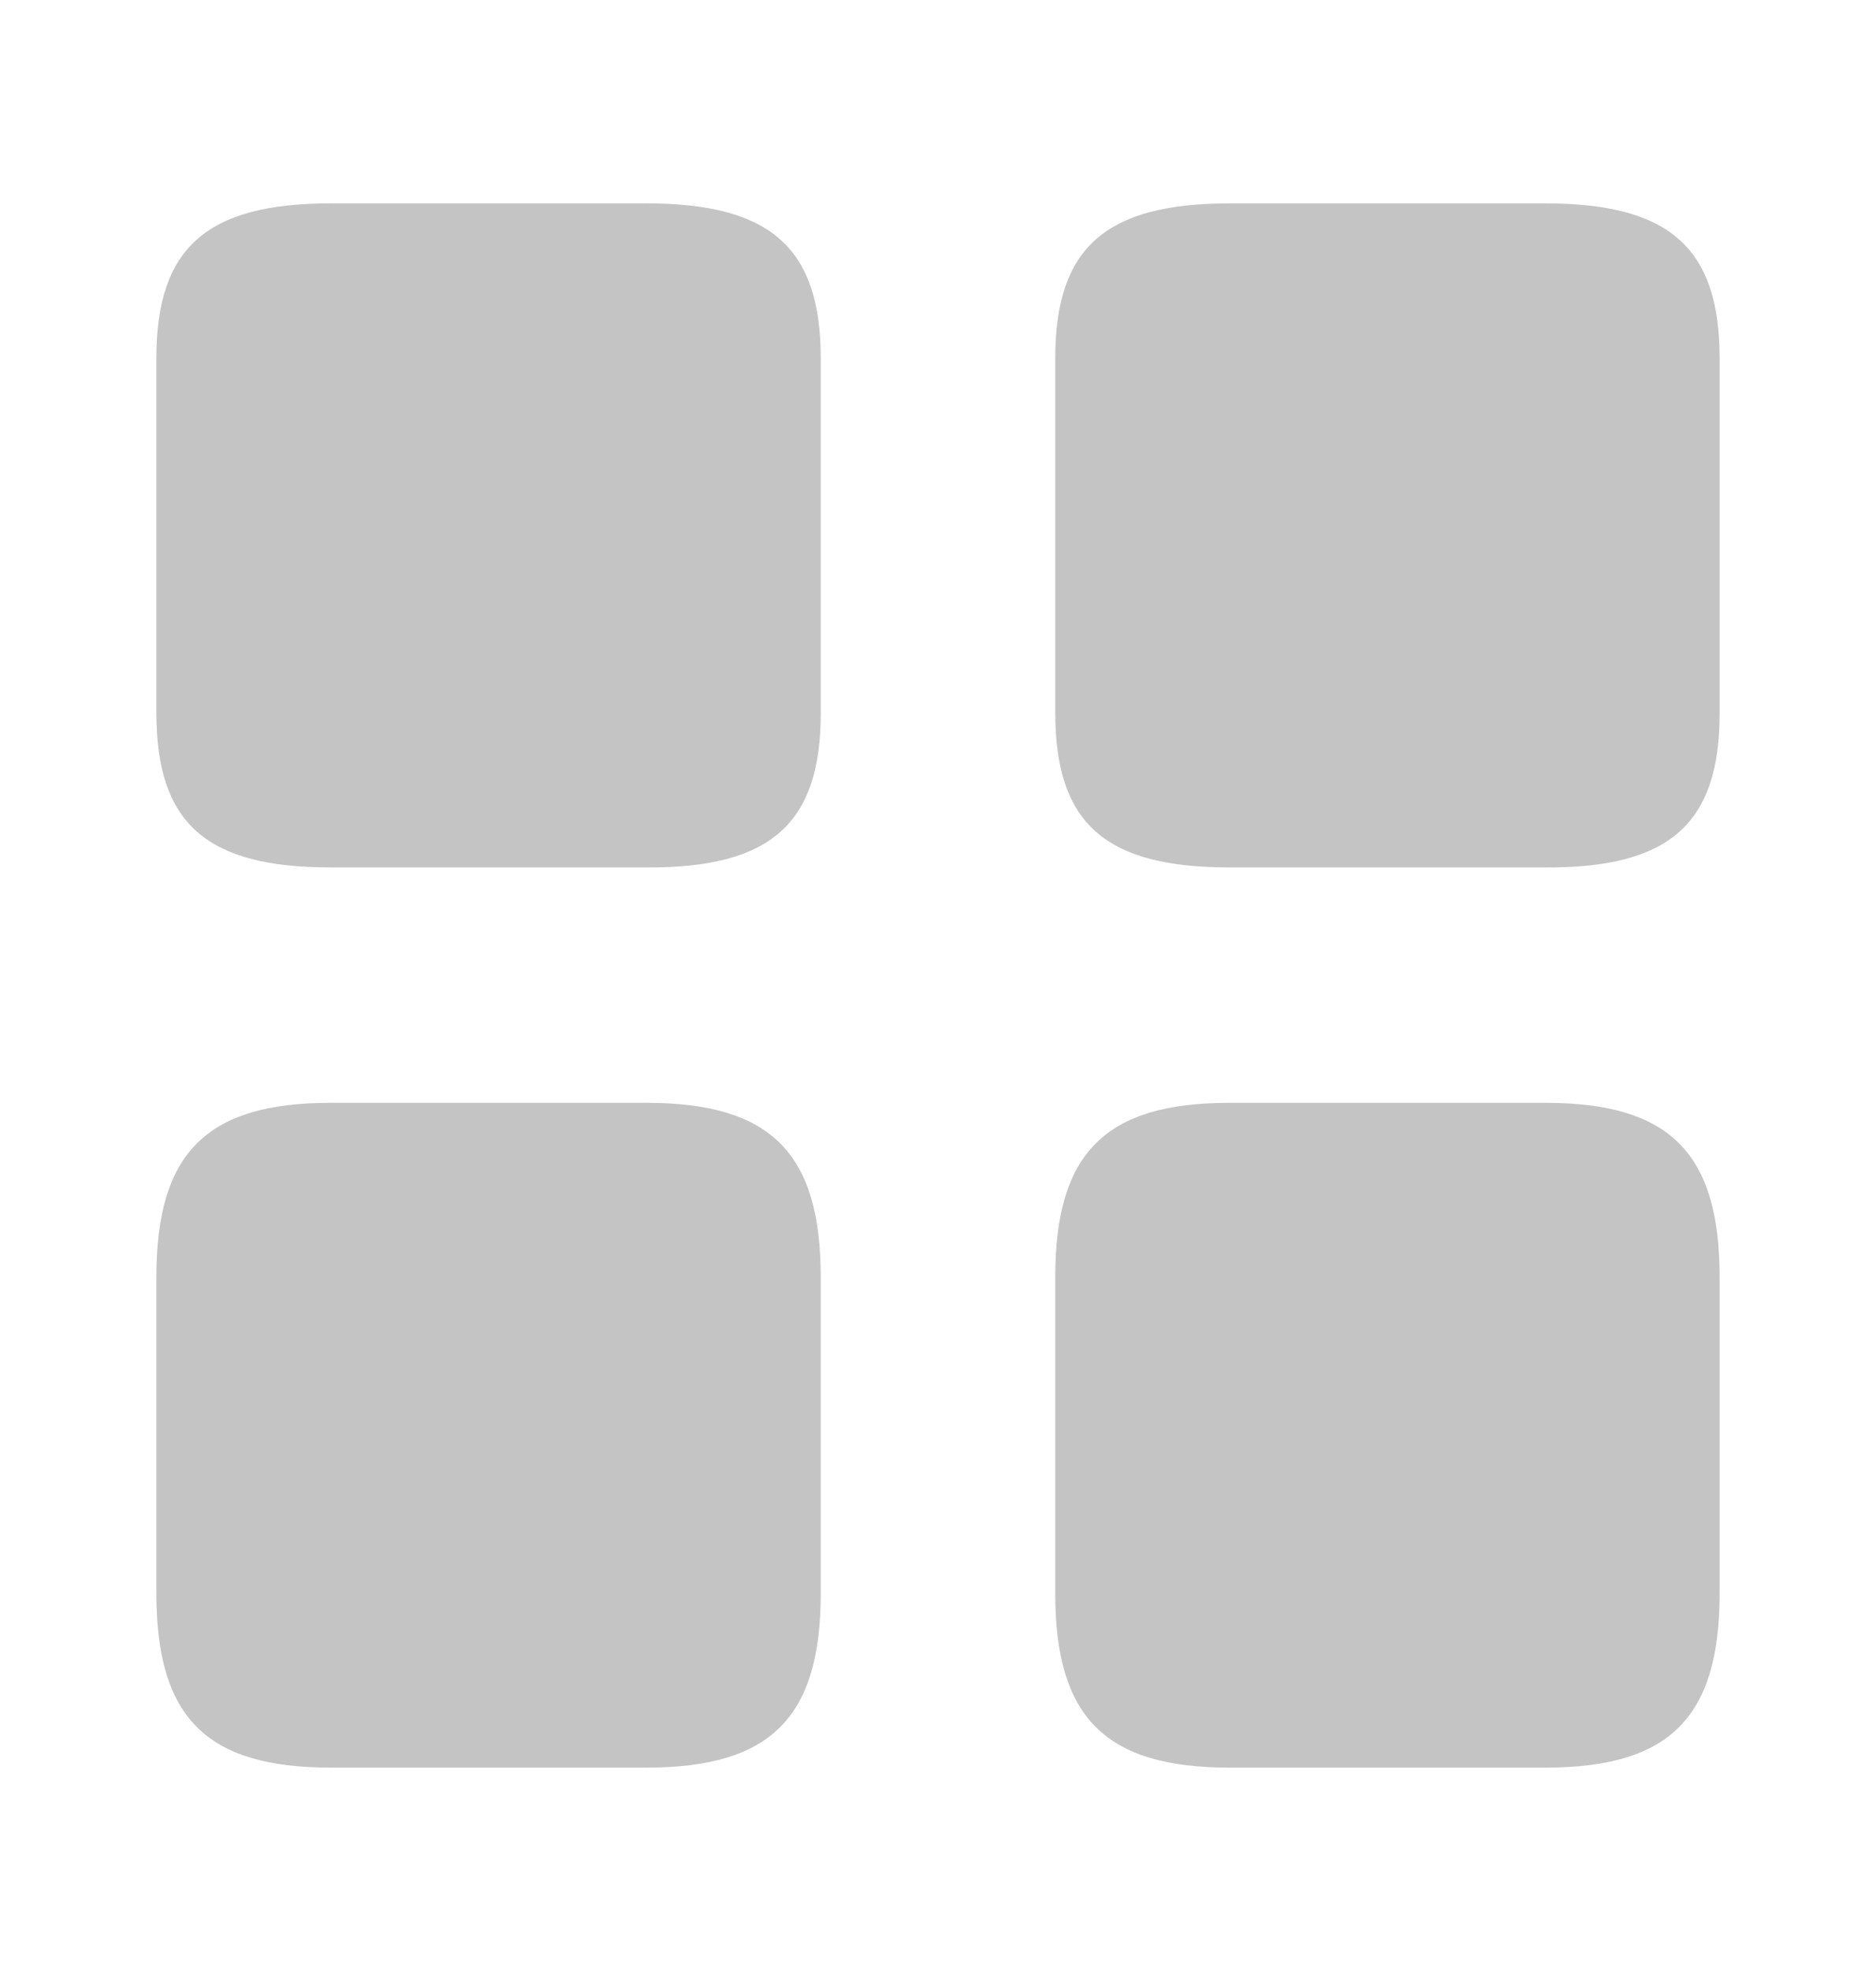 <svg width="20" height="21" viewBox="0 0 20 21" fill="none" xmlns="http://www.w3.org/2000/svg">
<path d="M18.333 7.6V3.817C18.333 2.642 17.8 2.167 16.475 2.167H13.108C11.783 2.167 11.25 2.642 11.25 3.817V7.592C11.25 8.775 11.783 9.242 13.108 9.242H16.475C17.8 9.25 18.333 8.775 18.333 7.6Z" fill="#C4C4C4"/>
<path d="M18.333 16.975V13.608C18.333 12.283 17.8 11.75 16.475 11.75H13.108C11.783 11.75 11.25 12.283 11.25 13.608V16.975C11.25 18.3 11.783 18.833 13.108 18.833H16.475C17.8 18.833 18.333 18.3 18.333 16.975Z" fill="#C4C4C4"/>
<path d="M8.75 7.6V3.817C8.75 2.642 8.217 2.167 6.892 2.167H3.525C2.2 2.167 1.667 2.642 1.667 3.817V7.592C1.667 8.775 2.2 9.242 3.525 9.242H6.892C8.217 9.25 8.75 8.775 8.75 7.6Z" fill="#C4C4C4"/>
<path d="M8.75 16.975V13.608C8.75 12.283 8.217 11.75 6.892 11.75H3.525C2.2 11.75 1.667 12.283 1.667 13.608V16.975C1.667 18.3 2.2 18.833 3.525 18.833H6.892C8.217 18.833 8.75 18.3 8.75 16.975Z" fill="#C4C4C4"/>
</svg>
